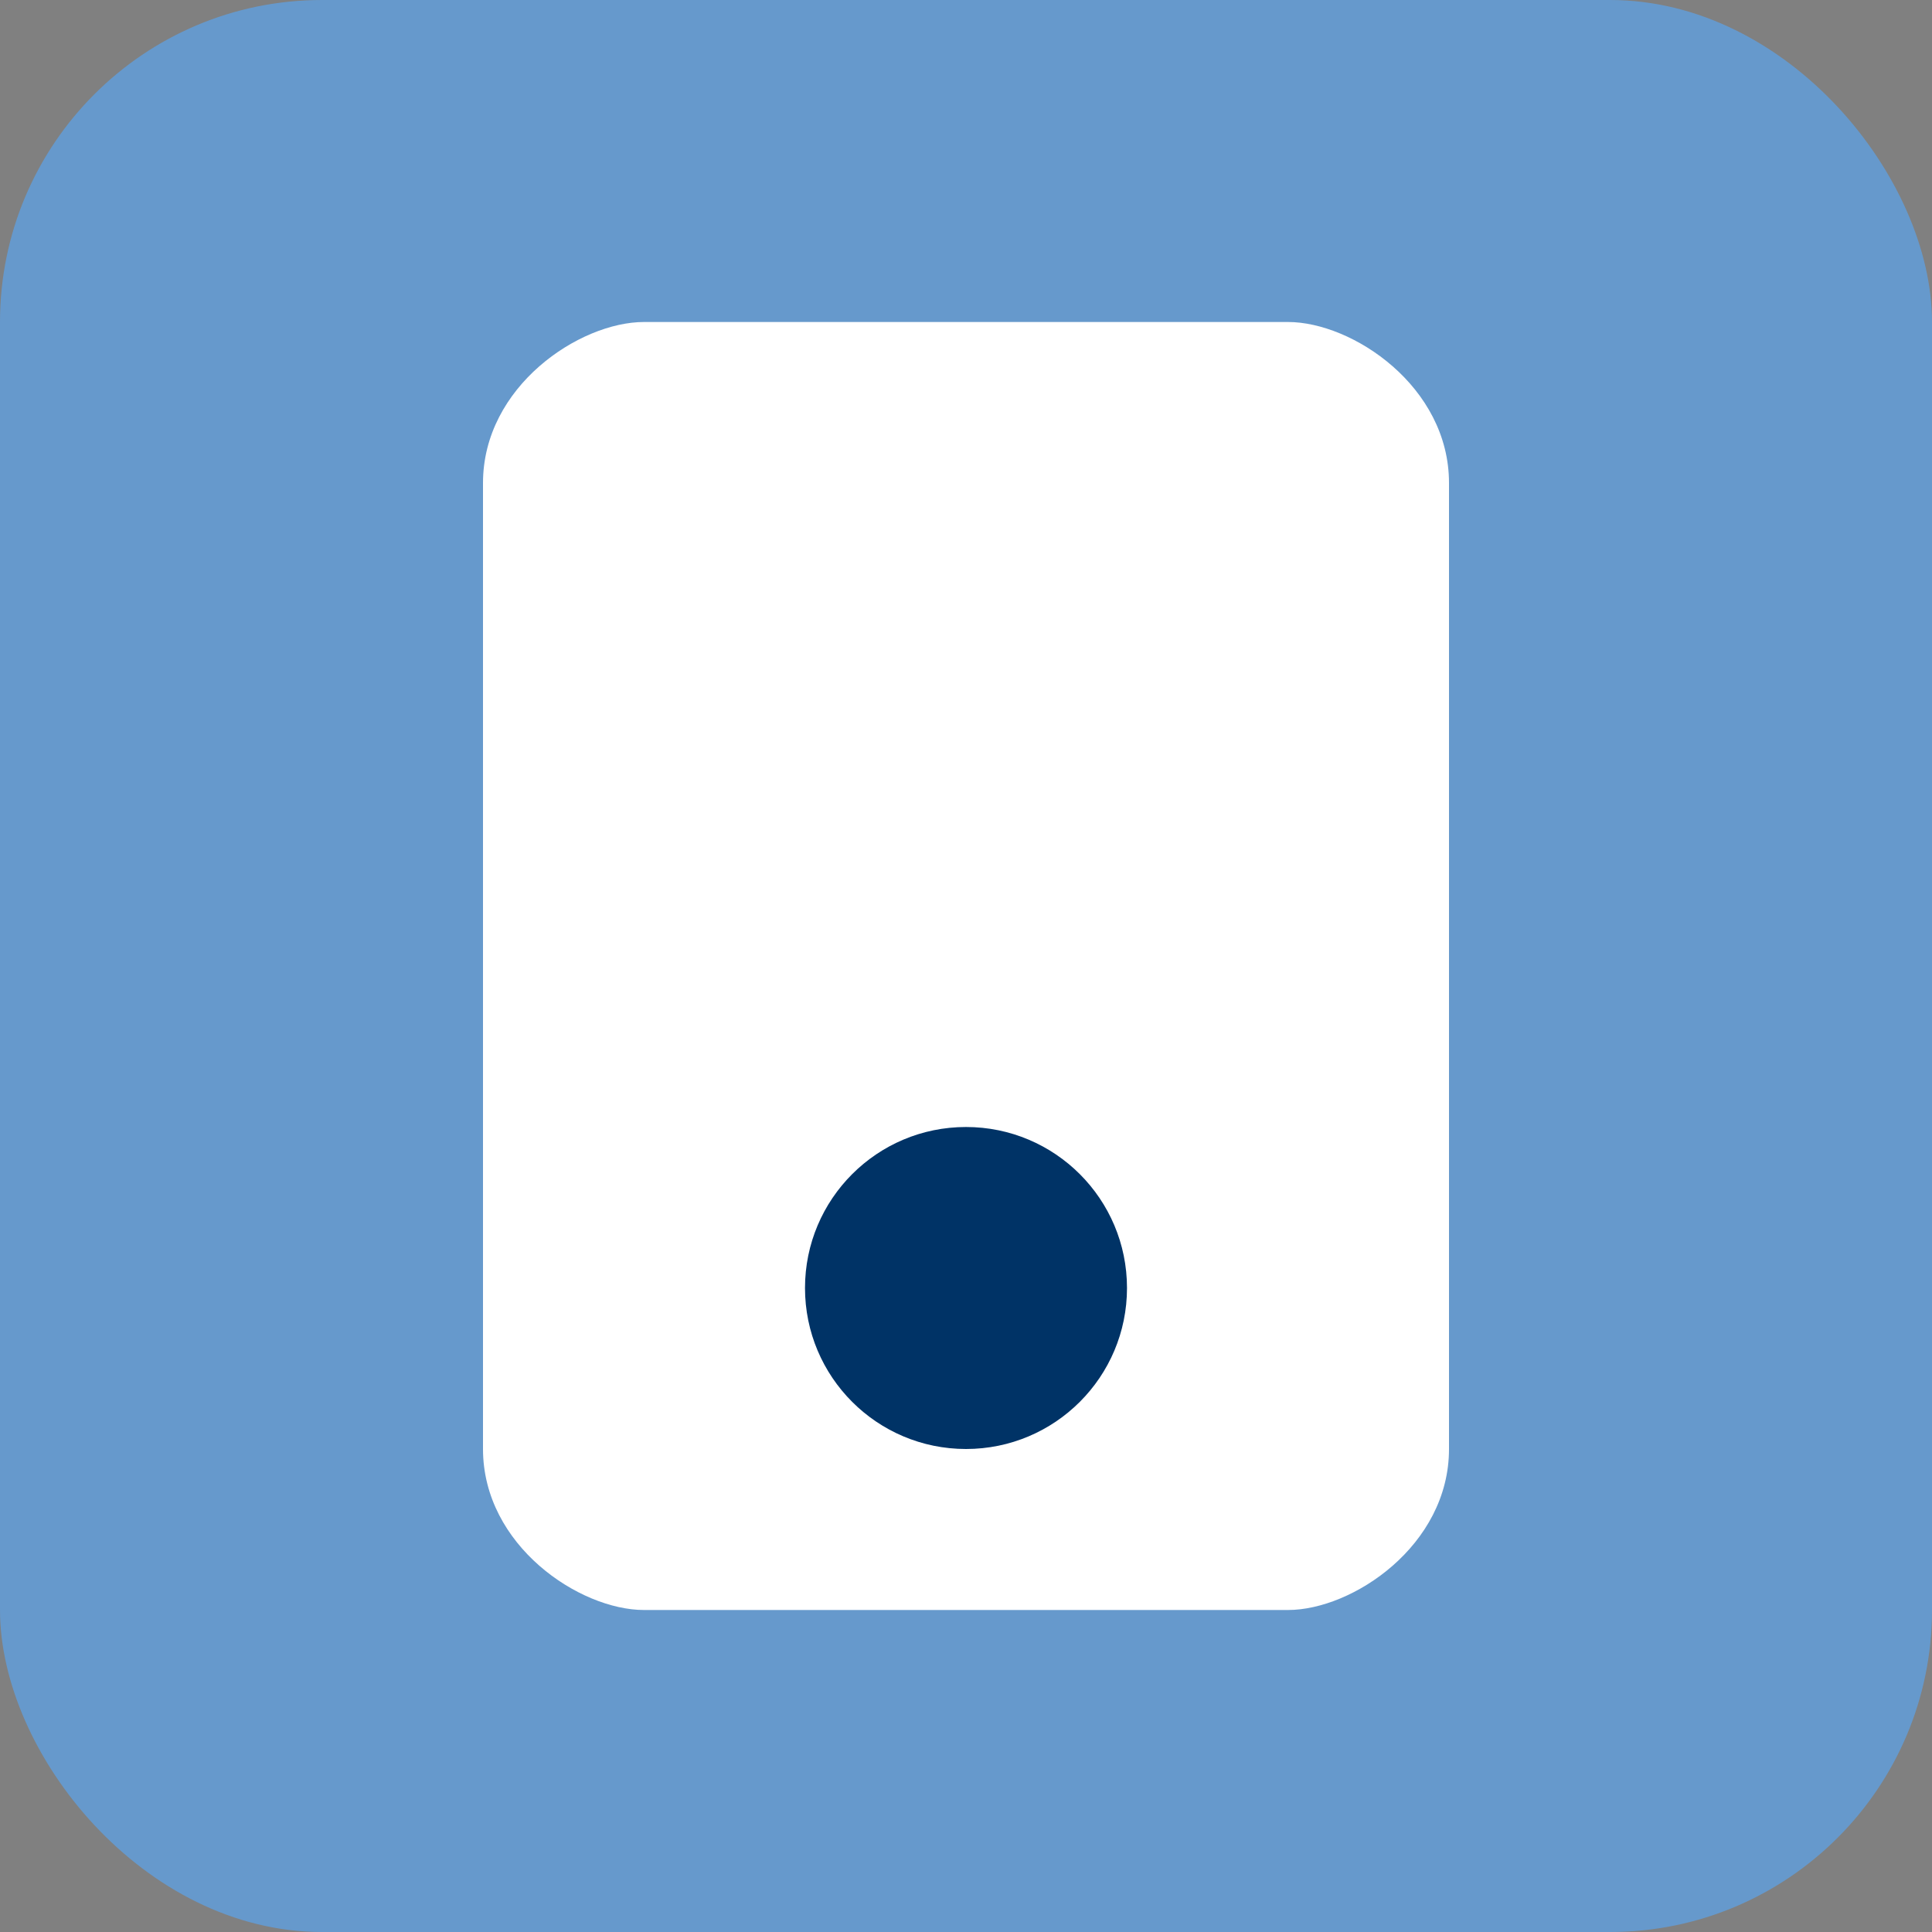 <svg xmlns="http://www.w3.org/2000/svg" width="60" height="60" viewBox="0 0 60 60">
  <rect x="0" y="0" width="60" height="60" fill="#808080" stroke="none"/>
  <rect width="60" height="60" fill="#6699cc" rx="10" ry="10"/>
  <path d="M20,10 L40,10 C42,10 45,12 45,15 L45,45 C45,48 42,50 40,50 L20,50 C18,50 15,48 15,45 L15,15 C15,12 18,10 20,10 Z" fill="white"/>
  <circle cx="30" cy="40" r="5" fill="#003366"/>
</svg> 